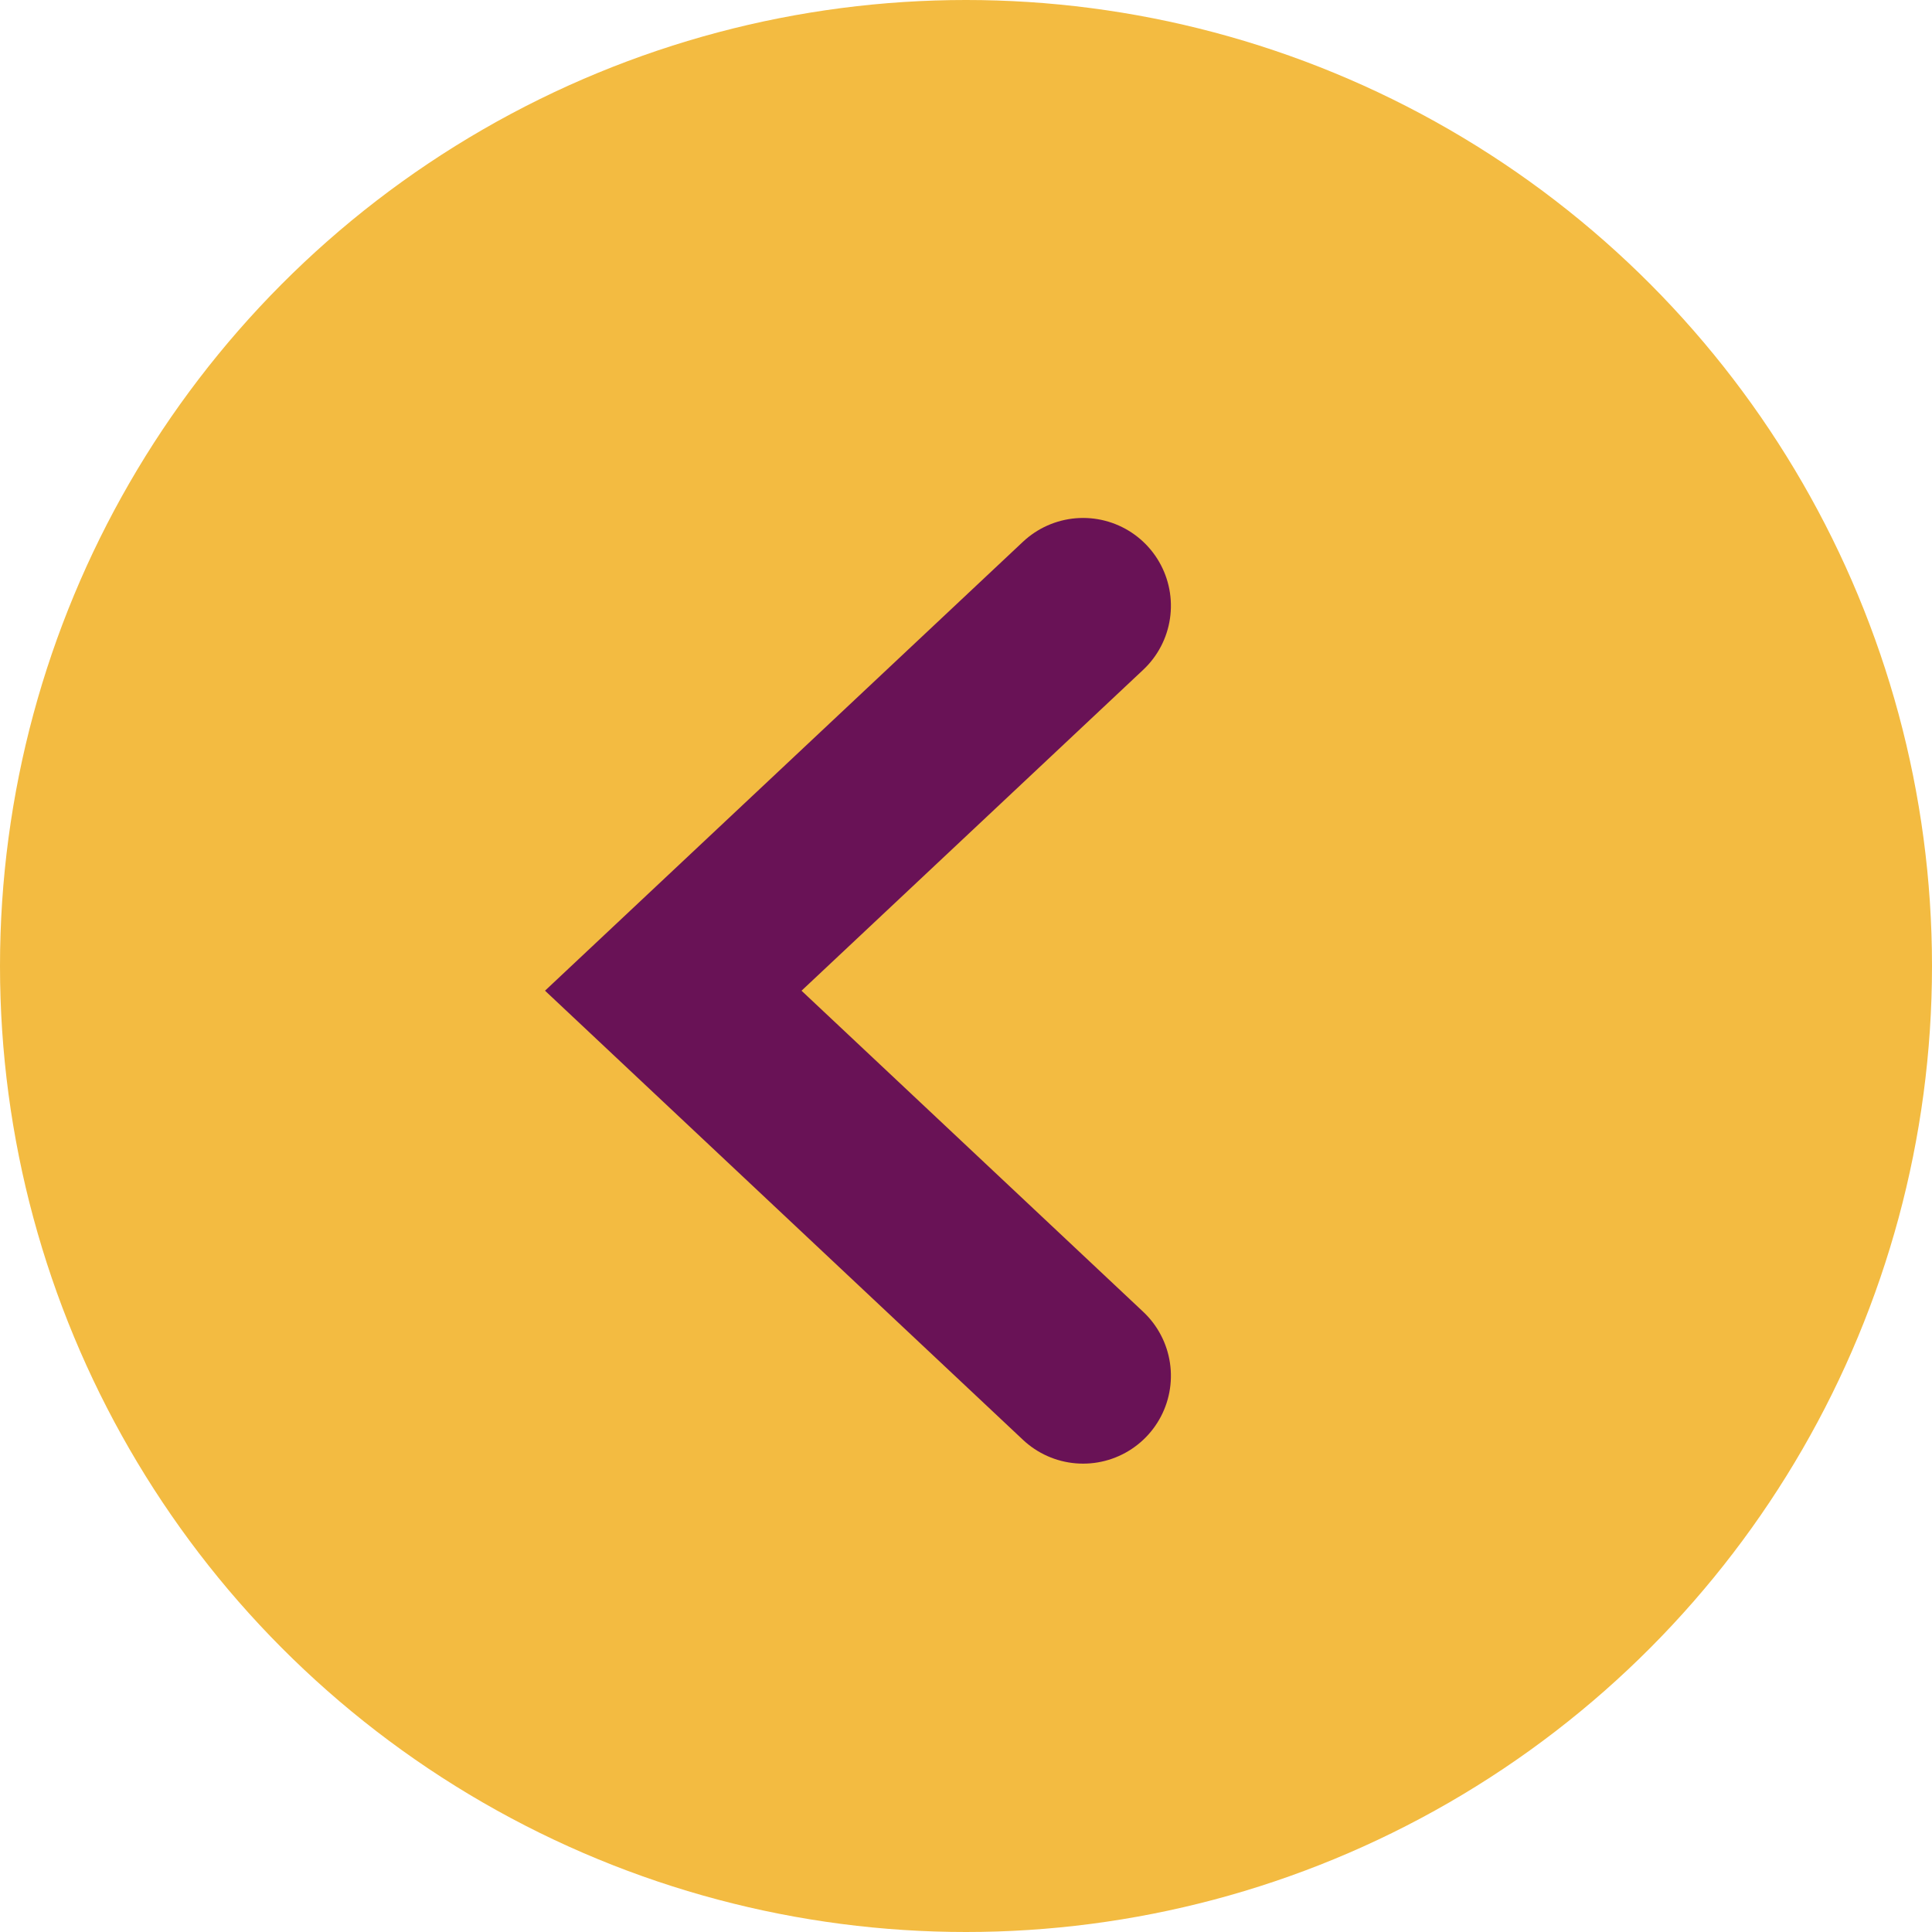 <svg xmlns="http://www.w3.org/2000/svg" width="33" height="33" viewBox="0 0 33 33">
  <g id="Group_719" data-name="Group 719" transform="translate(41.25 41.5) rotate(180)">
    <circle id="Ellipse_2" data-name="Ellipse 2" cx="16.5" cy="16.5" r="16.5" transform="translate(8.25 8.5)" fill="#f3bb41"/>
    <g id="Group_33" data-name="Group 33" transform="translate(13 18)">
      <path id="Path_3" data-name="Path 3" d="M0,0,6.575,7l6.578-7" transform="translate(9.75 13.153) rotate(-90)" fill="none" stroke="#691256" stroke-linecap="round" stroke-width="3"/>
    </g>
  </g>
</svg>
